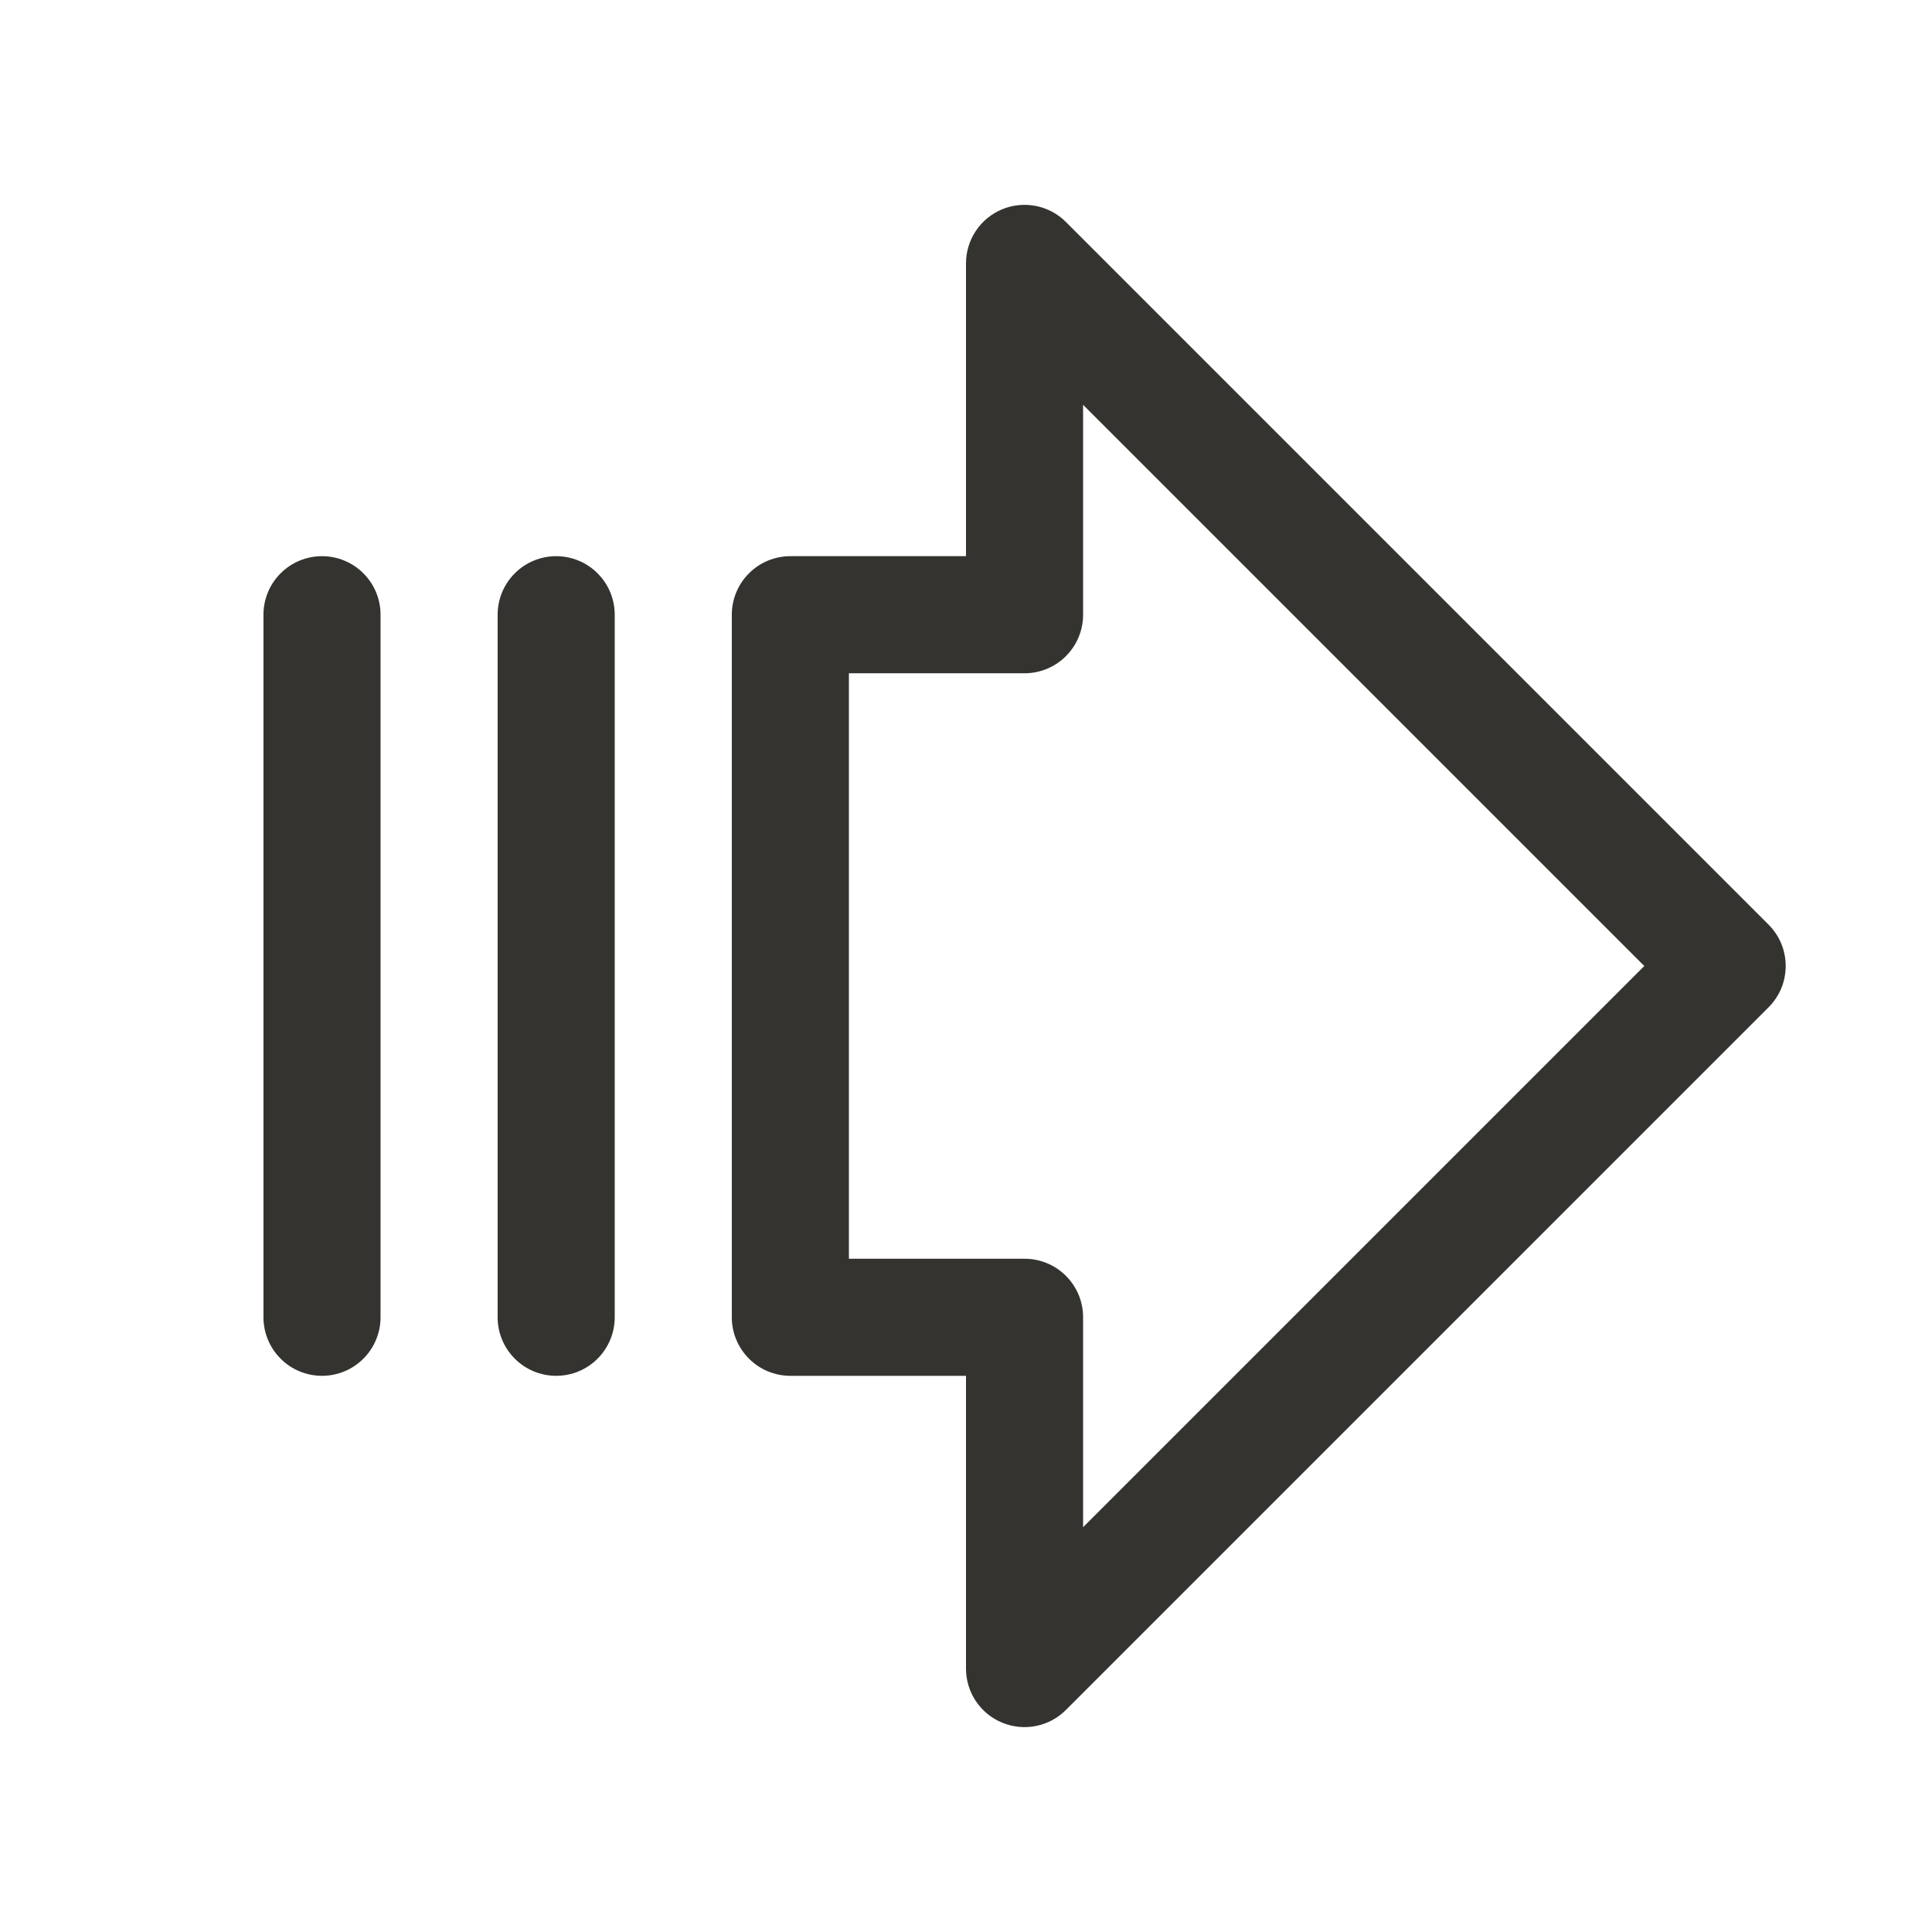 <svg width="33" height="33" viewBox="0 0 33 33" fill="none" xmlns="http://www.w3.org/2000/svg">
<g id="ArrowFatLinesRight">
<path id="Vector" d="M30.207 15.792L18.207 3.792C18.068 3.652 17.889 3.557 17.695 3.518C17.501 3.48 17.3 3.499 17.117 3.575C16.934 3.651 16.778 3.779 16.668 3.944C16.558 4.108 16.5 4.302 16.5 4.5V9.5H13.5C13.235 9.5 12.98 9.605 12.793 9.793C12.605 9.98 12.5 10.235 12.5 10.5V22.5C12.5 22.765 12.605 23.019 12.793 23.207C12.98 23.395 13.235 23.5 13.5 23.5H16.5V28.5C16.5 28.698 16.558 28.891 16.668 29.056C16.778 29.22 16.934 29.349 17.117 29.424C17.3 29.5 17.501 29.52 17.695 29.481C17.889 29.443 18.068 29.347 18.207 29.207L30.207 17.207C30.3 17.114 30.374 17.004 30.425 16.883C30.475 16.761 30.501 16.631 30.501 16.5C30.501 16.368 30.475 16.238 30.425 16.117C30.374 15.995 30.3 15.885 30.207 15.792ZM18.5 26.086V22.5C18.5 22.235 18.395 21.98 18.207 21.793C18.02 21.605 17.765 21.5 17.5 21.5H14.5V11.5H17.5C17.765 11.5 18.02 11.395 18.207 11.207C18.395 11.019 18.5 10.765 18.5 10.5V6.914L28.086 16.5L18.5 26.086ZM6.5 10.5V22.5C6.5 22.765 6.395 23.019 6.207 23.207C6.02 23.395 5.765 23.5 5.5 23.5C5.235 23.5 4.98 23.395 4.793 23.207C4.605 23.019 4.5 22.765 4.5 22.5V10.5C4.5 10.235 4.605 9.98 4.793 9.793C4.98 9.605 5.235 9.5 5.5 9.5C5.765 9.5 6.02 9.605 6.207 9.793C6.395 9.98 6.5 10.235 6.5 10.5ZM10.5 10.5V22.5C10.5 22.765 10.395 23.019 10.207 23.207C10.02 23.395 9.765 23.5 9.5 23.5C9.235 23.5 8.98 23.395 8.793 23.207C8.605 23.019 8.5 22.765 8.5 22.5V10.5C8.5 10.235 8.605 9.98 8.793 9.793C8.98 9.605 9.235 9.5 9.5 9.5C9.765 9.5 10.02 9.605 10.207 9.793C10.395 9.98 10.5 10.235 10.5 10.5Z" fill="#343330"/>
</g>
</svg>
